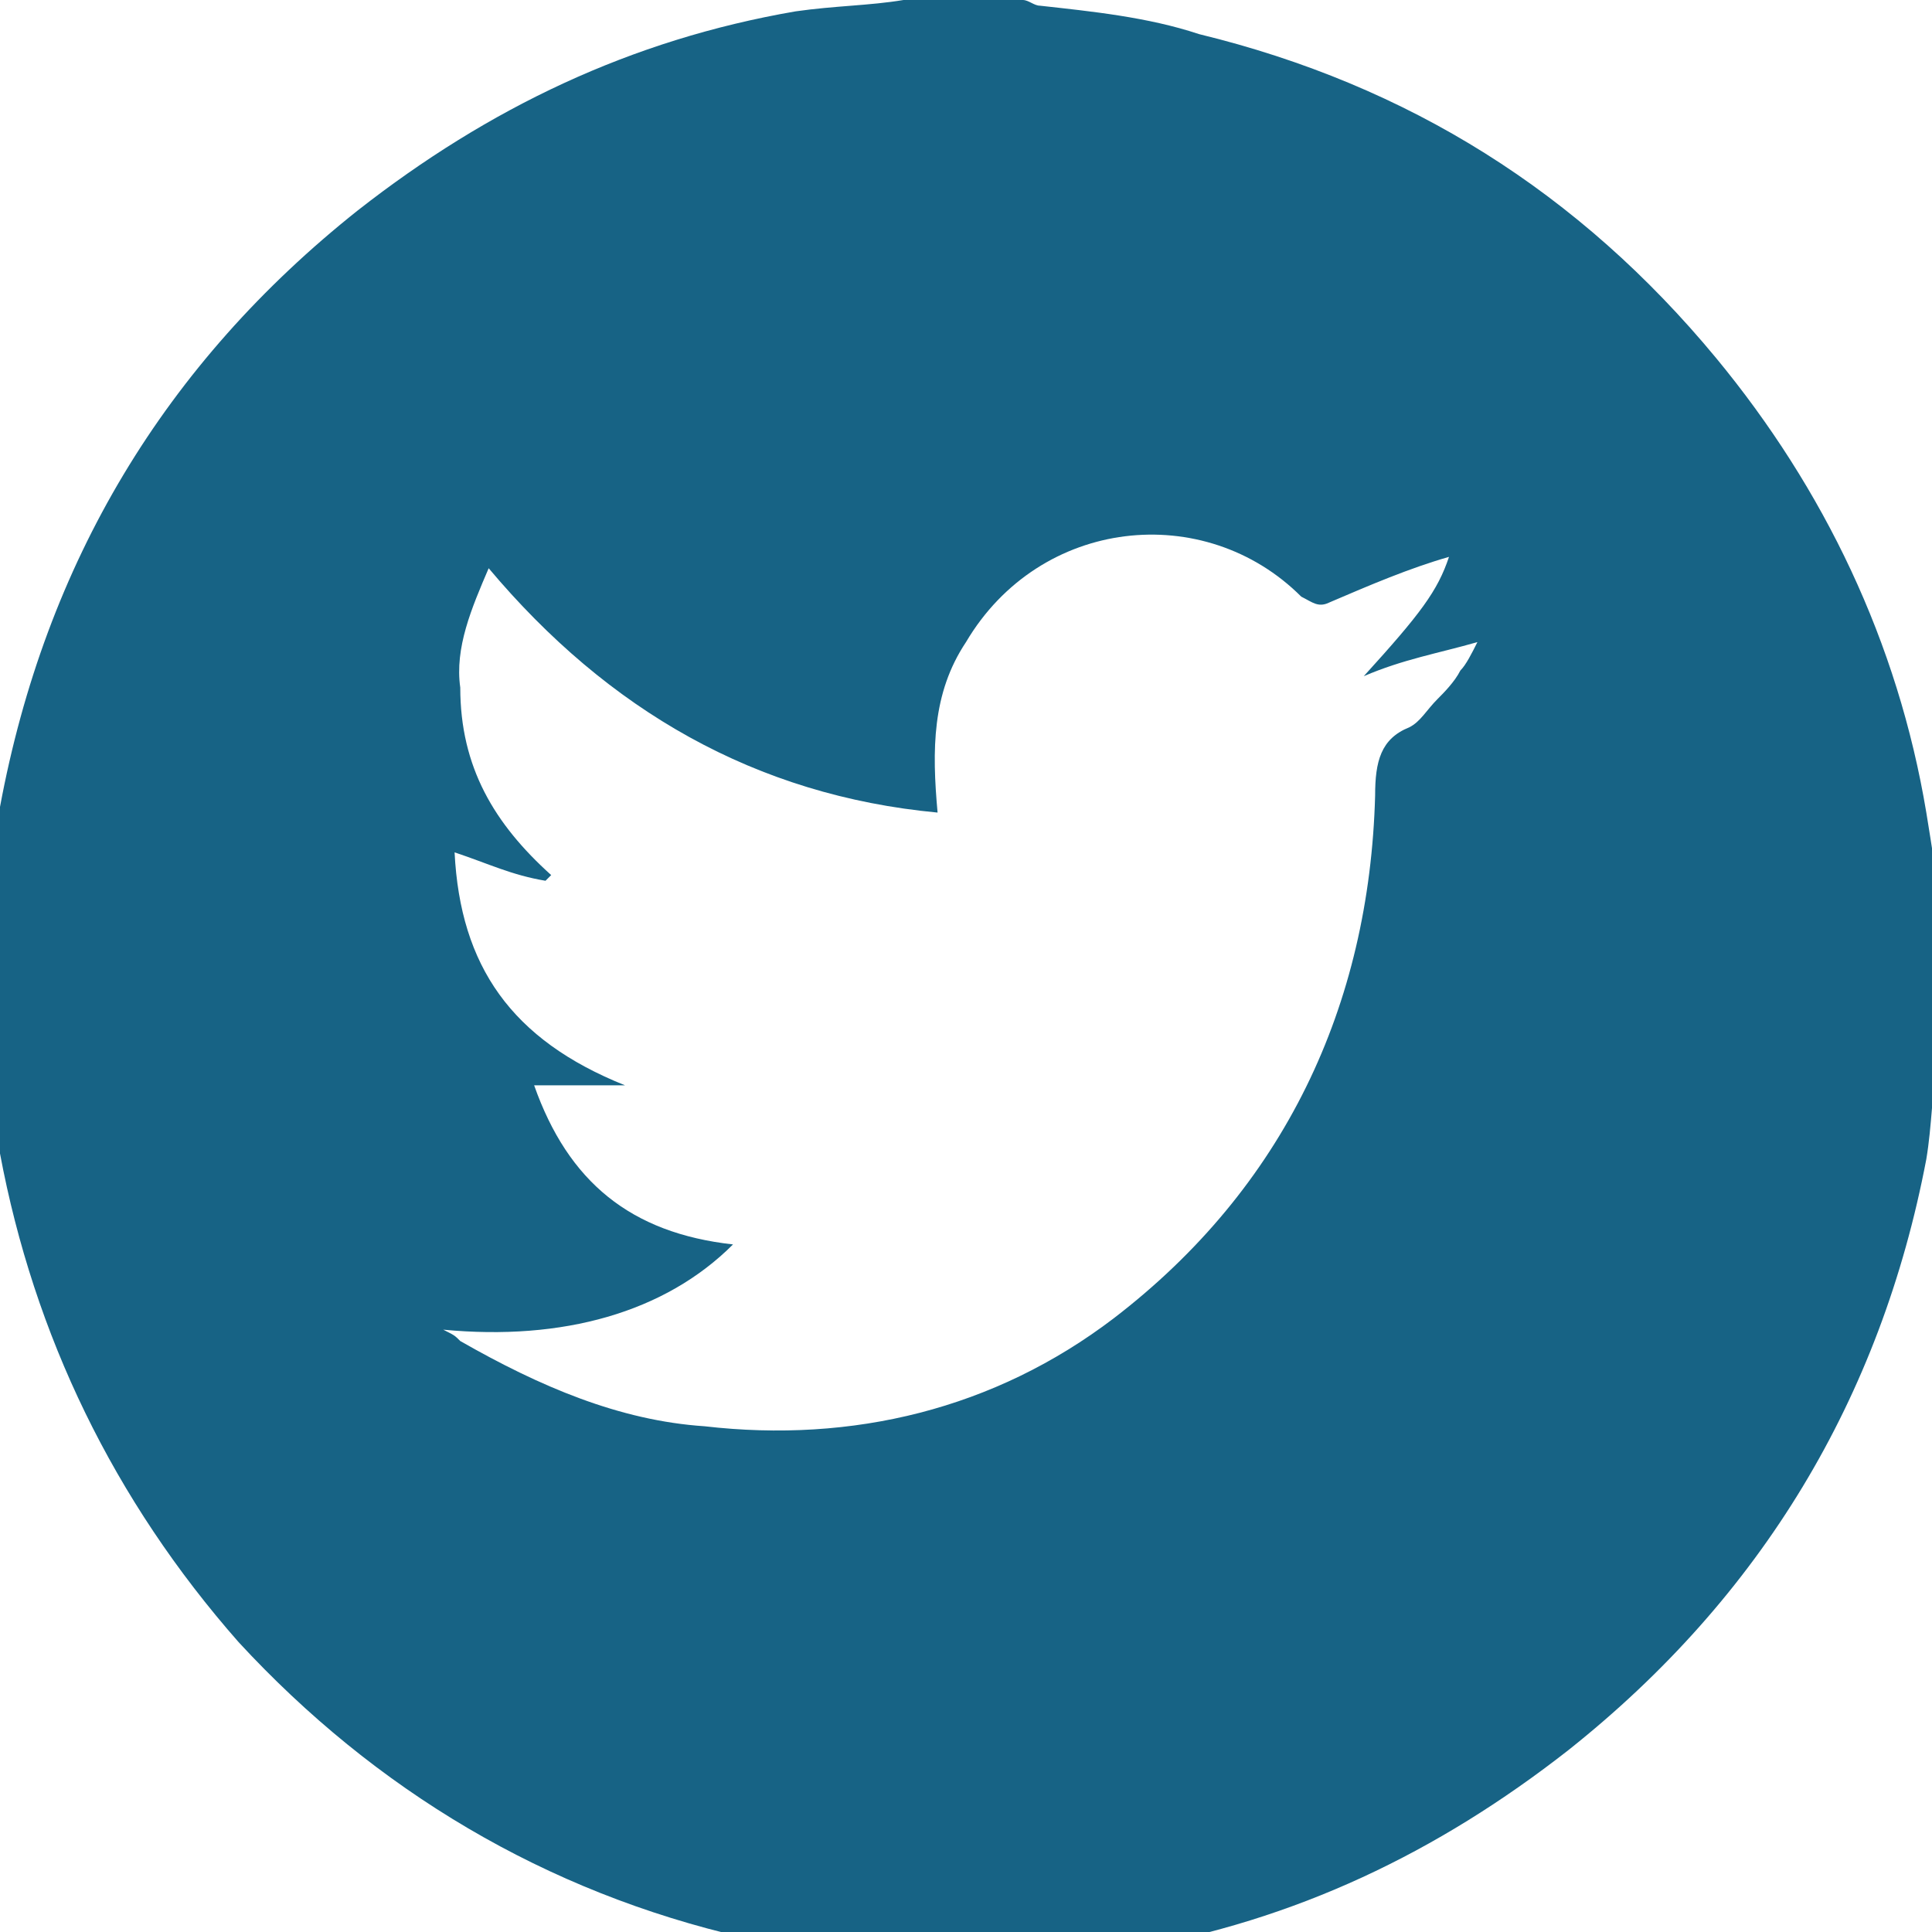 <?xml version="1.0" encoding="utf-8"?>
<!-- Generator: Adobe Illustrator 24.1.0, SVG Export Plug-In . SVG Version: 6.00 Build 0)  -->
<svg version="1.1" xmlns="http://www.w3.org/2000/svg" xmlns:xlink="http://www.w3.org/1999/xlink" x="0px" y="0px"
	 viewBox="0 0 34 34" style="enable-background:new 0 0 34 34;" xml:space="preserve">
<style type="text/css">
	.st0{fill:#176385;}
</style>
<g id="Capa_1">
</g>
<g id="Capa_2">
	<path class="st0" d="M15.9,0c0.7,0,1.4,0,2.1,0c0.1,0,0.2,0.1,0.3,0.1c0.9,0.1,1.9,0.2,2.8,0.5c3.7,0.9,6.7,2.8,9.1,5.7
		c1.9,2.3,3.2,5,3.7,8c0.1,0.6,0.2,1.3,0.3,1.9c0,0.7,0,1.4,0,2.1c0,0.1-0.1,0.2-0.1,0.3c-0.1,0.6-0.1,1.2-0.2,1.8
		c-0.8,4.2-2.9,7.7-6.3,10.4c-2.3,1.8-4.8,3-7.7,3.5c-0.6,0.1-1.2,0.2-1.9,0.3c-0.7,0-1.4,0-2.1,0c-0.1,0-0.2-0.1-0.3-0.1
		c-0.8-0.1-1.7-0.2-2.5-0.4c-3.5-0.8-6.5-2.6-8.9-5.2C2,26.4,0.6,23.5,0,20.3c-0.1-0.6-0.2-1.3-0.3-1.9c0-0.7,0-1.4,0-2.1
		c0-0.1,0.1-0.2,0.1-0.3c0.1-0.6,0.1-1.2,0.2-1.8C0.8,9.9,2.9,6.4,6.3,3.7c2.3-1.8,4.8-3,7.7-3.5C14.7,0.1,15.3,0.1,15.9,0z
		 M7.8,23.4C7.9,23.5,7.9,23.5,7.8,23.4C8,23.5,8,23.5,8.1,23.6c1.4,0.8,2.8,1.4,4.3,1.5c2.6,0.3,5.1-0.3,7.2-1.9
		c3-2.3,4.5-5.5,4.6-9.2c0-0.6,0.1-1,0.6-1.2c0.2-0.1,0.3-0.3,0.5-0.5c0.1-0.1,0.3-0.3,0.4-0.5c0.1-0.1,0.2-0.3,0.3-0.5
		c-0.7,0.2-1.3,0.3-2,0.6c1-1.1,1.3-1.5,1.5-2.1c-0.7,0.2-1.4,0.5-2.1,0.8c-0.2,0.1-0.3,0-0.5-0.1c-1.7-1.7-4.6-1.4-5.9,0.8
		c-0.6,0.9-0.6,1.9-0.5,3c-3.2-0.3-5.8-1.8-7.9-4.3c-0.3,0.7-0.6,1.4-0.5,2.1c0,1.4,0.6,2.4,1.6,3.3l-0.1,0.1
		c-0.6-0.1-1-0.3-1.6-0.5c0.1,2,1,3.3,3,4.1c-0.5,0-1,0-1.6,0c0.6,1.7,1.7,2.6,3.5,2.8C11.7,23.1,9.9,23.6,7.8,23.4z"/>
</g>
<g id="Capa_3">
</g>
<g id="Capa_4">
</g>
<g id="Capa_5">
</g>
</svg>
